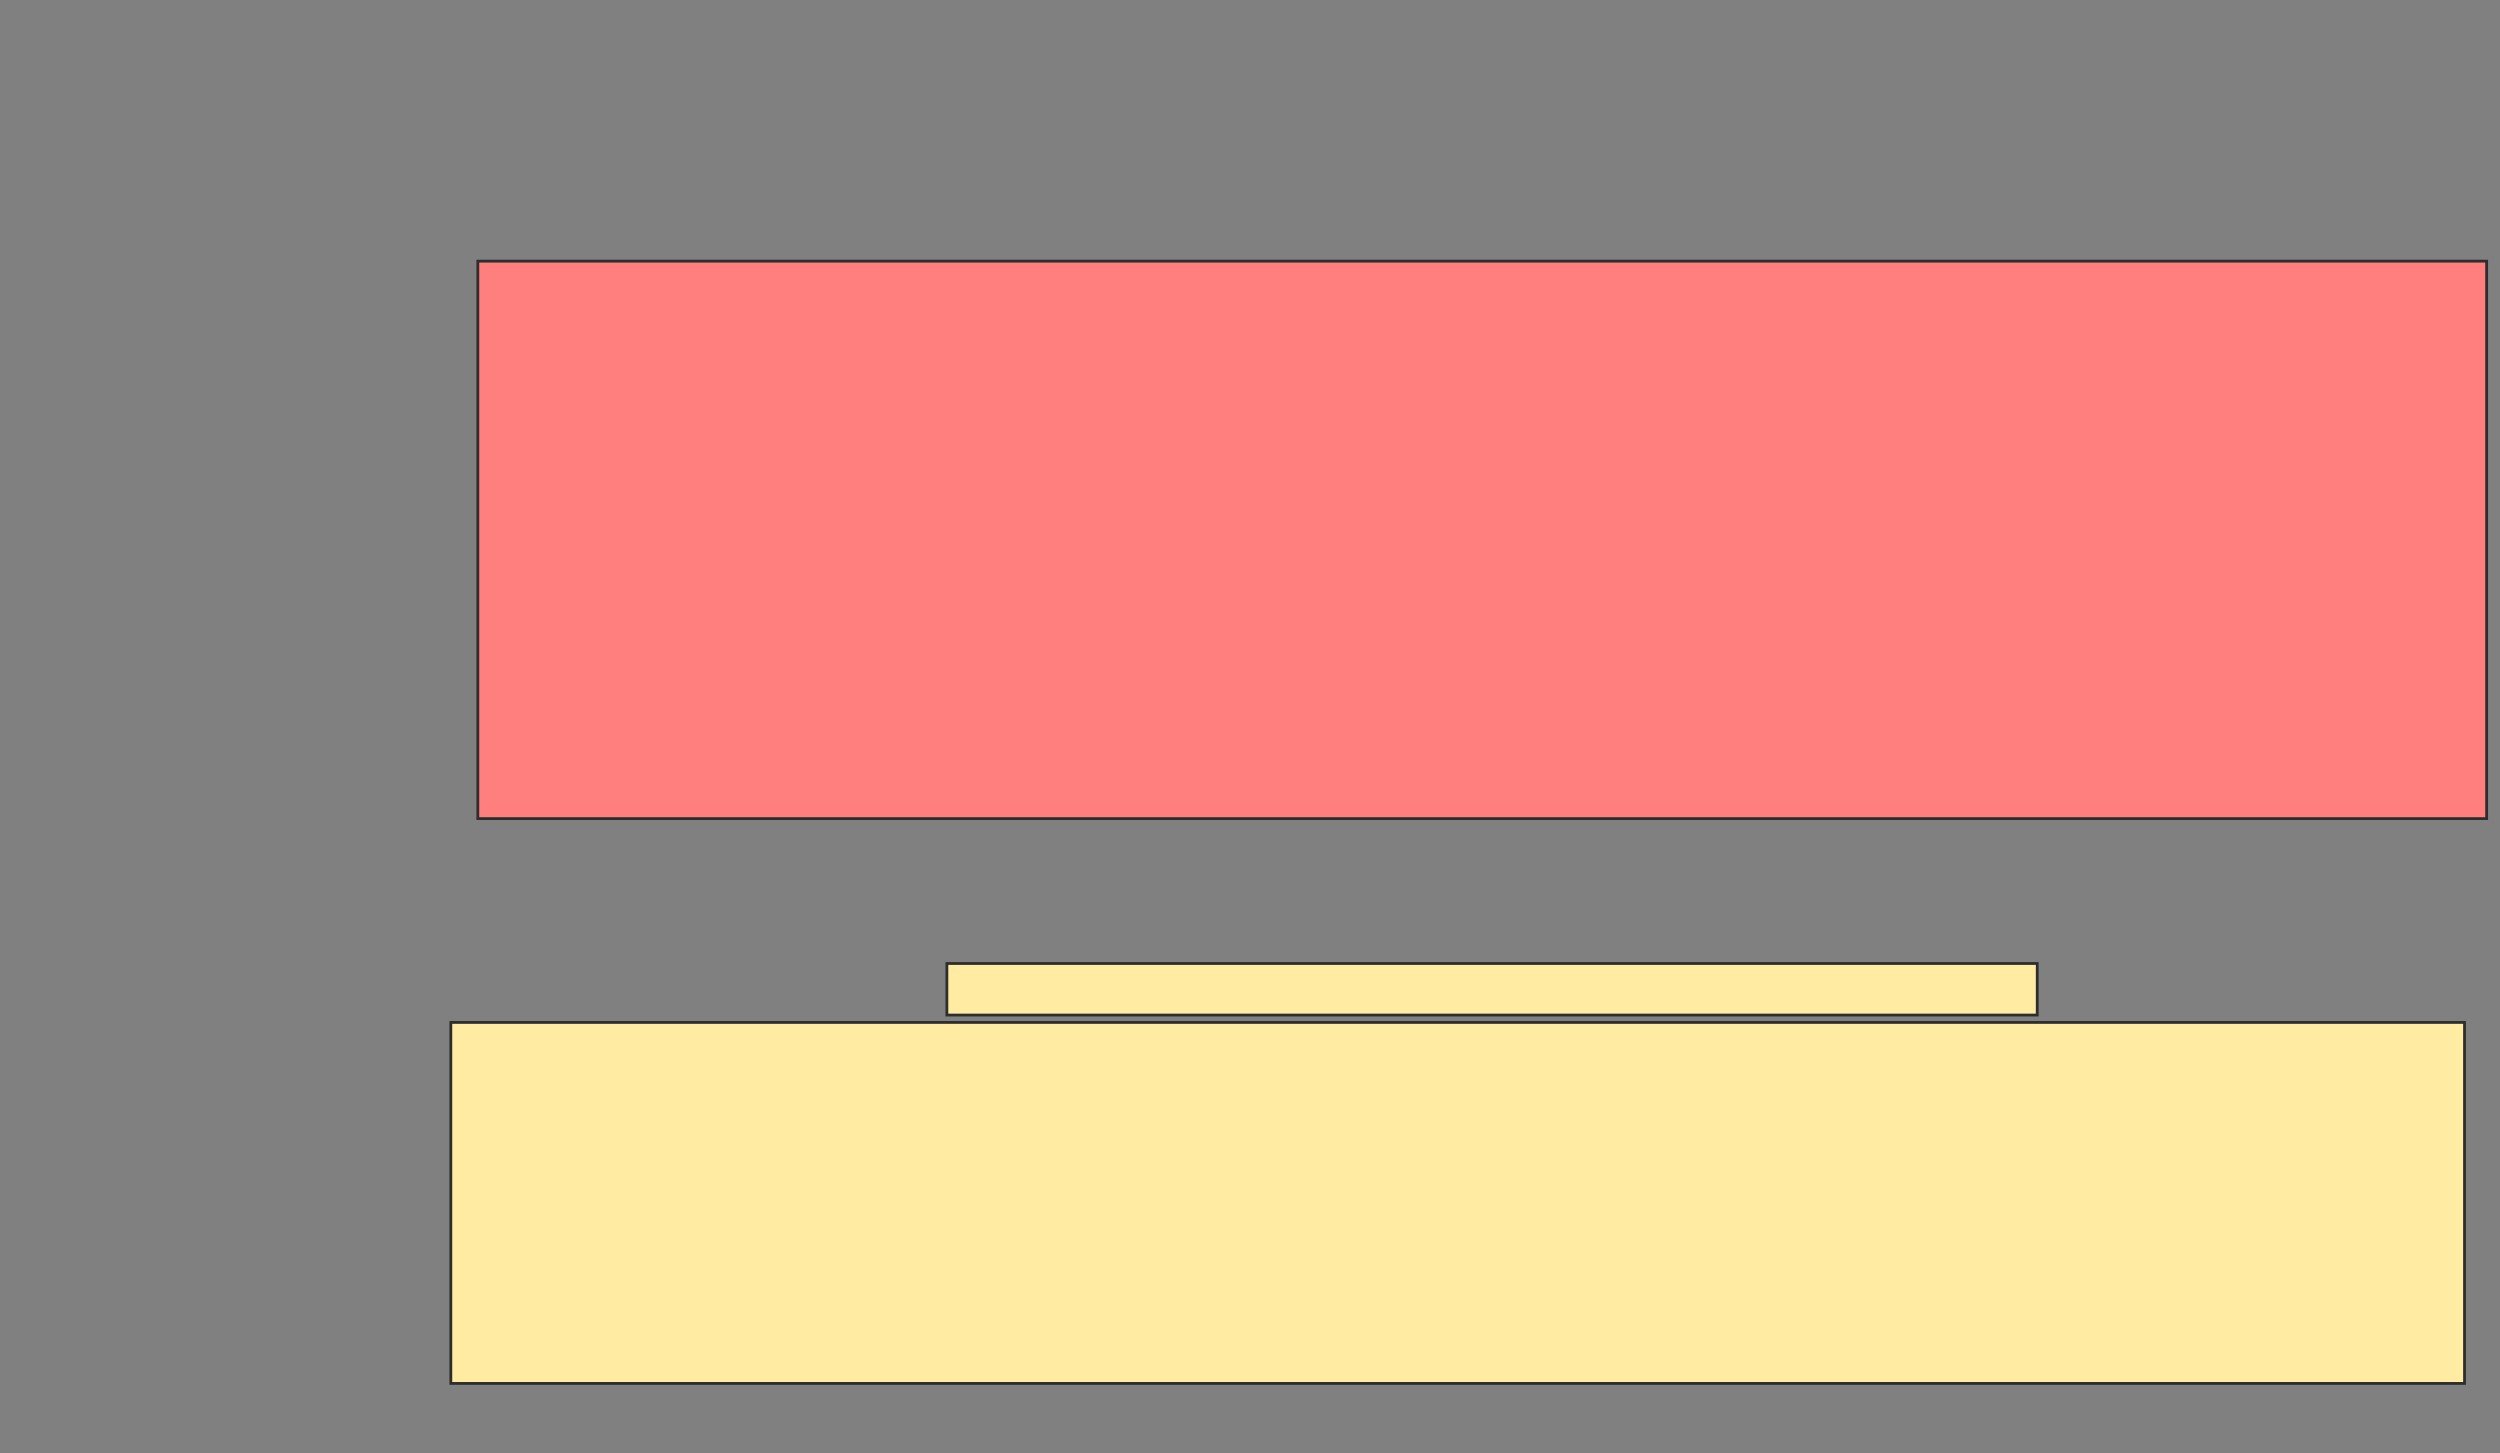 <svg xmlns="http://www.w3.org/2000/svg" width="893" height="519">
 <rect width="100%" height="100%" fill="#808080" stroke="none"/>
 <!-- Created with Image Occlusion Enhanced -->
 <g>
  <title>Labels</title>
 </g>
 <g>
  <title>Masks</title>
  <rect id="1a269fb66ea4491ca6cbad1936d811ae-ao-1" height="199.123" width="717.544" y="93.281" x="170.684" stroke="#2D2D2D" fill="#FF7E7E" class="qshape"/>
  <g id="1a269fb66ea4491ca6cbad1936d811ae-ao-2">
   <rect height="18.421" width="389.474" y="344.158" x="338.228" stroke="#2D2D2D" fill="#FFEBA2"/>
   <rect height="128.947" width="719.298" y="365.211" x="161.035" stroke="#2D2D2D" fill="#FFEBA2"/>
  </g>
 </g>
</svg>